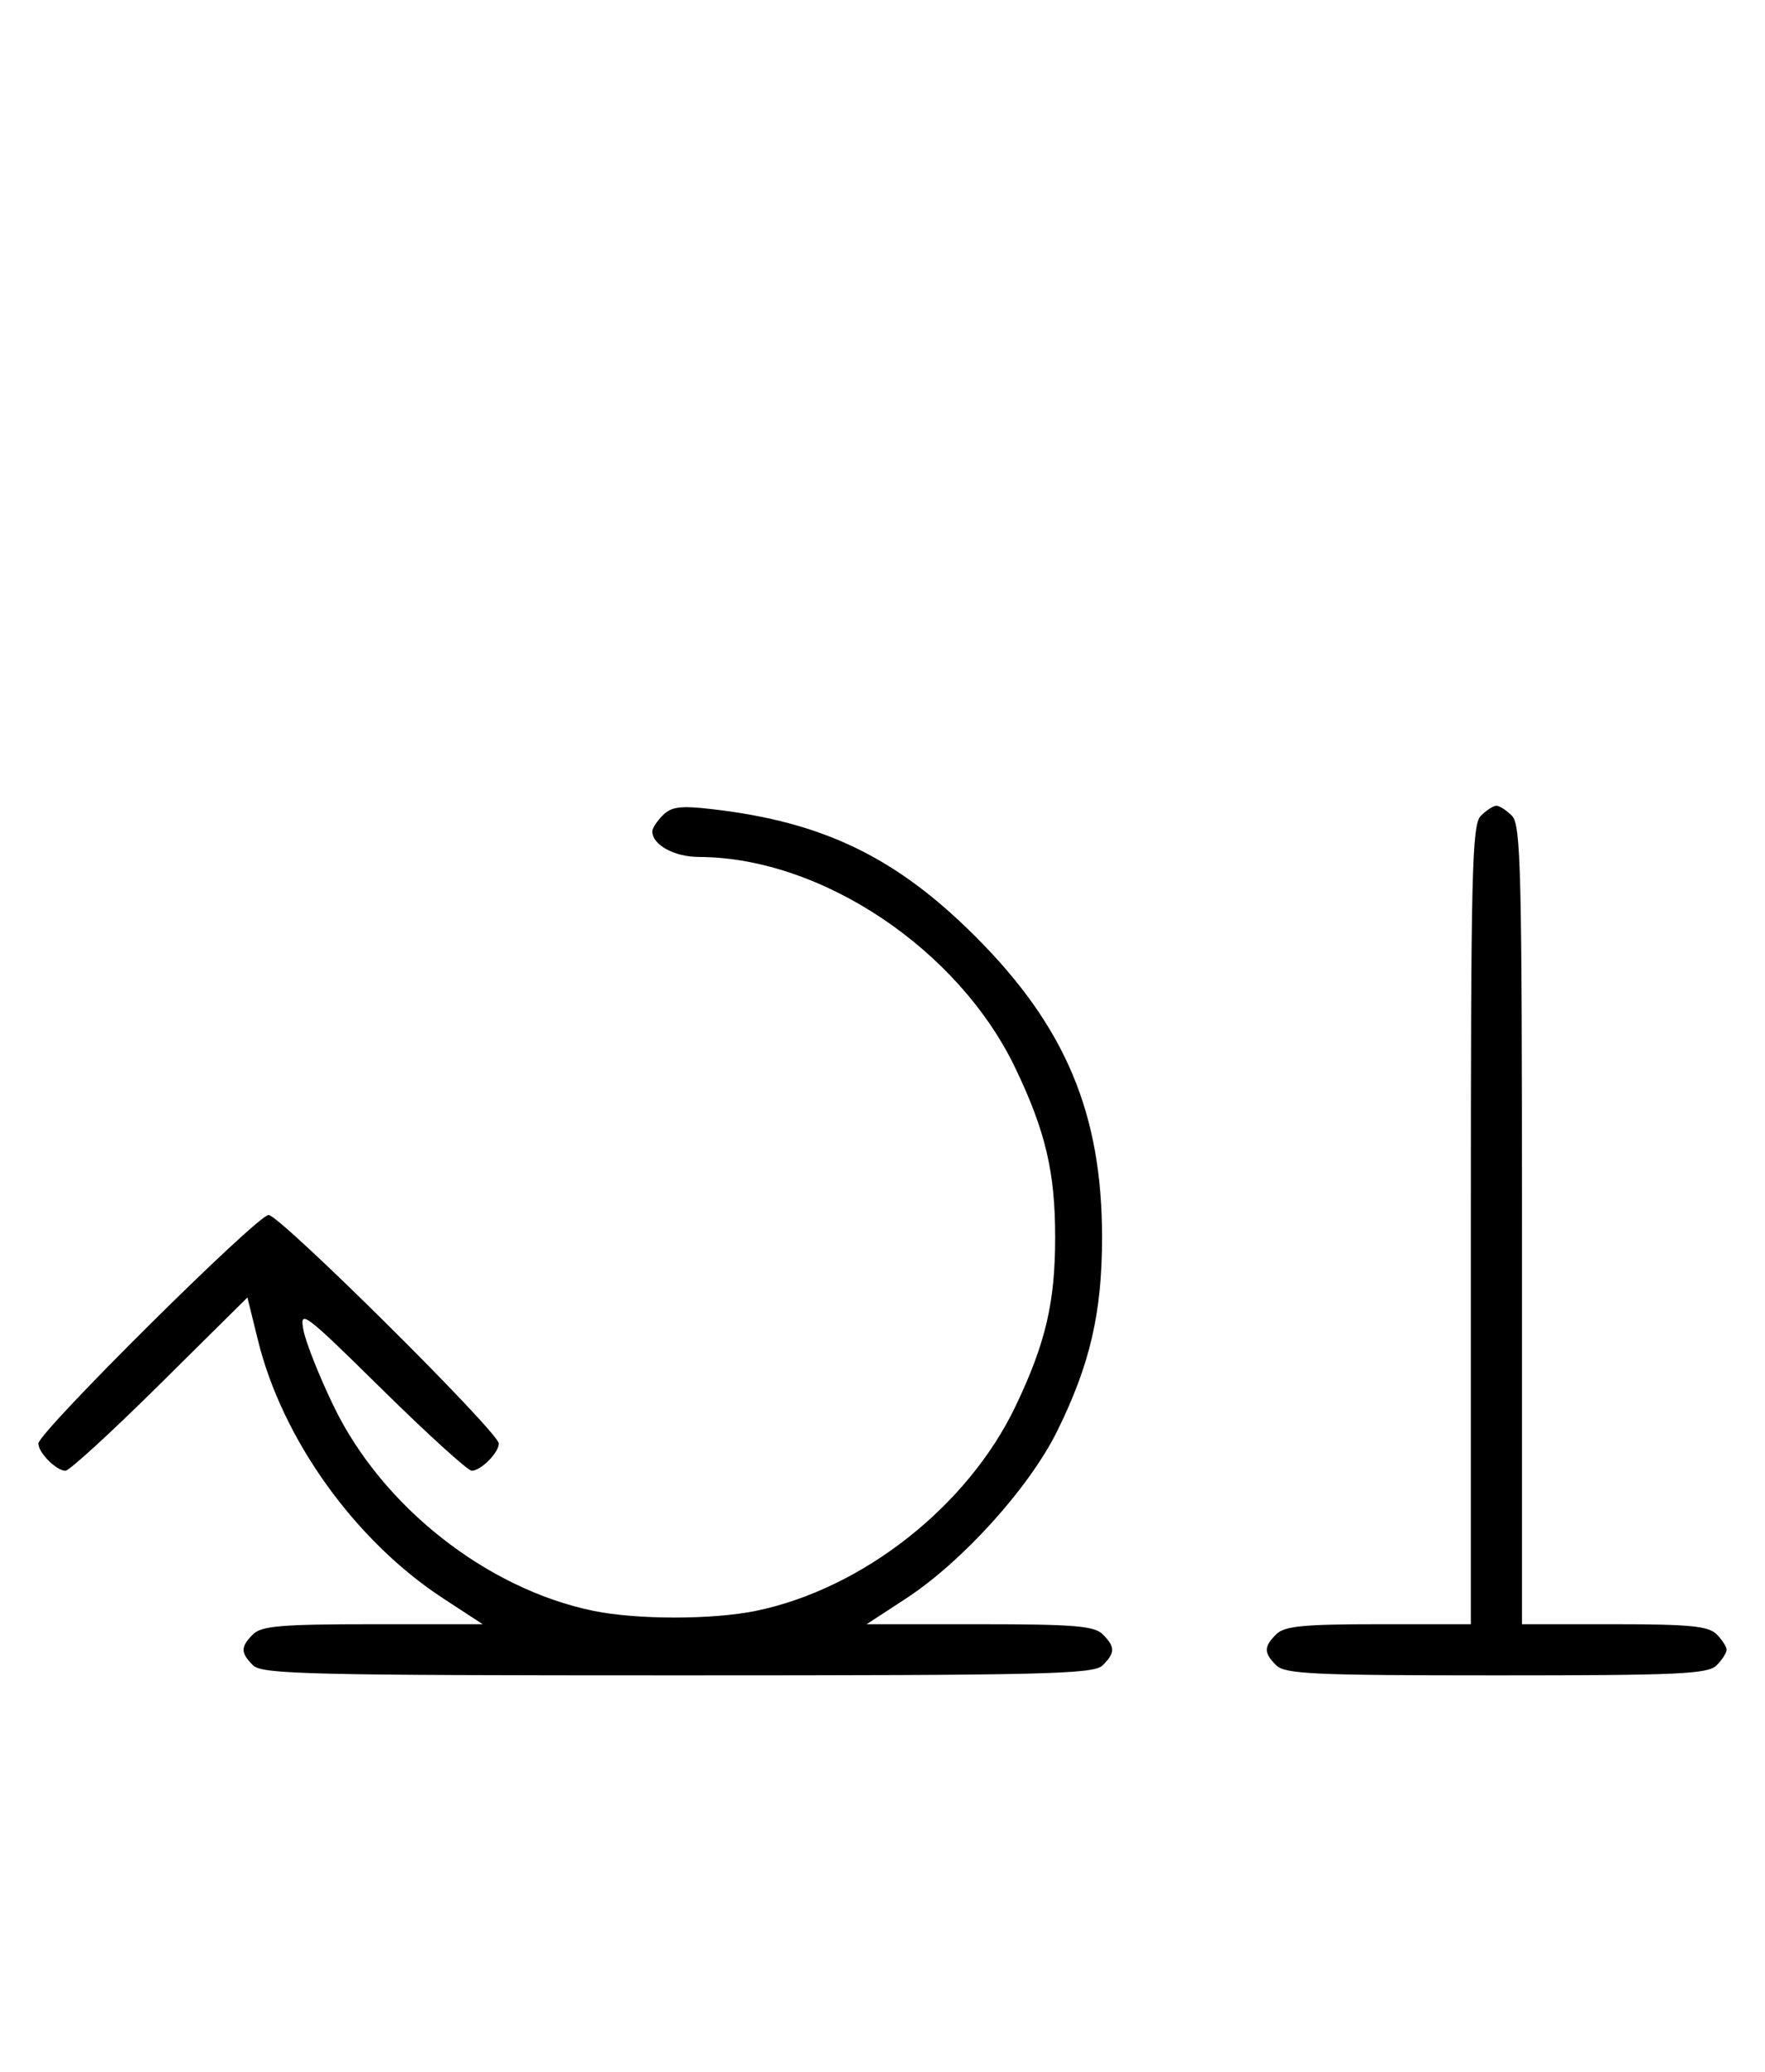 <svg xmlns="http://www.w3.org/2000/svg" width="276" height="324" viewBox="0 0 276 324" version="1.1">
	<path d="M 103.652 127.491 C 102.743 128.399, 102 129.529, 102 130 C 102 132.122, 105.426 134.001, 109.321 134.015 C 128.426 134.082, 149.897 148.438, 158.809 167.101 C 163.503 176.931, 165 183.313, 165 193.500 C 165 203.687, 163.503 210.069, 158.809 219.899 C 151.355 235.510, 134.910 248.473, 118.201 251.910 C 111.413 253.306, 99.587 253.306, 92.799 251.910 C 76.123 248.480, 59.792 235.621, 52.198 219.942 C 49.950 215.299, 47.813 209.925, 47.449 208 C 46.826 204.696, 47.513 205.213, 59.730 217.250 C 66.848 224.262, 73.164 230, 73.765 230 C 75.187 230, 78 227.173, 78 225.743 C 78 223.994, 43.761 190, 42 190 C 40.239 190, 6 223.994, 6 225.743 C 6 227.176, 8.814 230, 10.241 230 C 10.845 230, 17.493 223.903, 25.014 216.451 L 38.688 202.901 40.351 209.641 C 44.174 225.131, 55.553 240.978, 69.307 249.965 L 75.483 254 58.313 254 C 44.037 254, 40.878 254.265, 39.571 255.571 C 37.598 257.545, 37.598 258.455, 39.571 260.429 C 40.968 261.825, 48.372 262, 106 262 C 163.628 262, 171.032 261.825, 172.429 260.429 C 174.402 258.455, 174.402 257.545, 172.429 255.571 C 171.119 254.261, 167.917 254, 153.187 254 L 135.517 254 141.693 249.965 C 150.494 244.214, 160.961 232.622, 165.313 223.806 C 170.458 213.383, 172.333 205.288, 172.333 193.500 C 172.333 174.138, 166.606 160.528, 152.539 146.461 C 140.143 134.065, 128.744 128.546, 111.402 126.543 C 106.418 125.968, 105.002 126.141, 103.652 127.491 M 231.571 127.571 C 230.176 128.966, 230 136.152, 230 191.571 L 230 254 215.571 254 C 203.788 254, 200.855 254.288, 199.571 255.571 C 197.598 257.545, 197.598 258.455, 199.571 260.429 C 200.936 261.793, 205.463 262, 234 262 C 262.537 262, 267.064 261.793, 268.429 260.429 C 269.293 259.564, 270 258.471, 270 258 C 270 257.529, 269.293 256.436, 268.429 255.571 C 267.145 254.288, 264.212 254, 252.429 254 L 238 254 238 191.571 C 238 136.152, 237.824 128.966, 236.429 127.571 C 235.564 126.707, 234.471 126, 234 126 C 233.529 126, 232.436 126.707, 231.571 127.571 " stroke="none" fill="black" fill-rule="evenodd"/>
</svg>